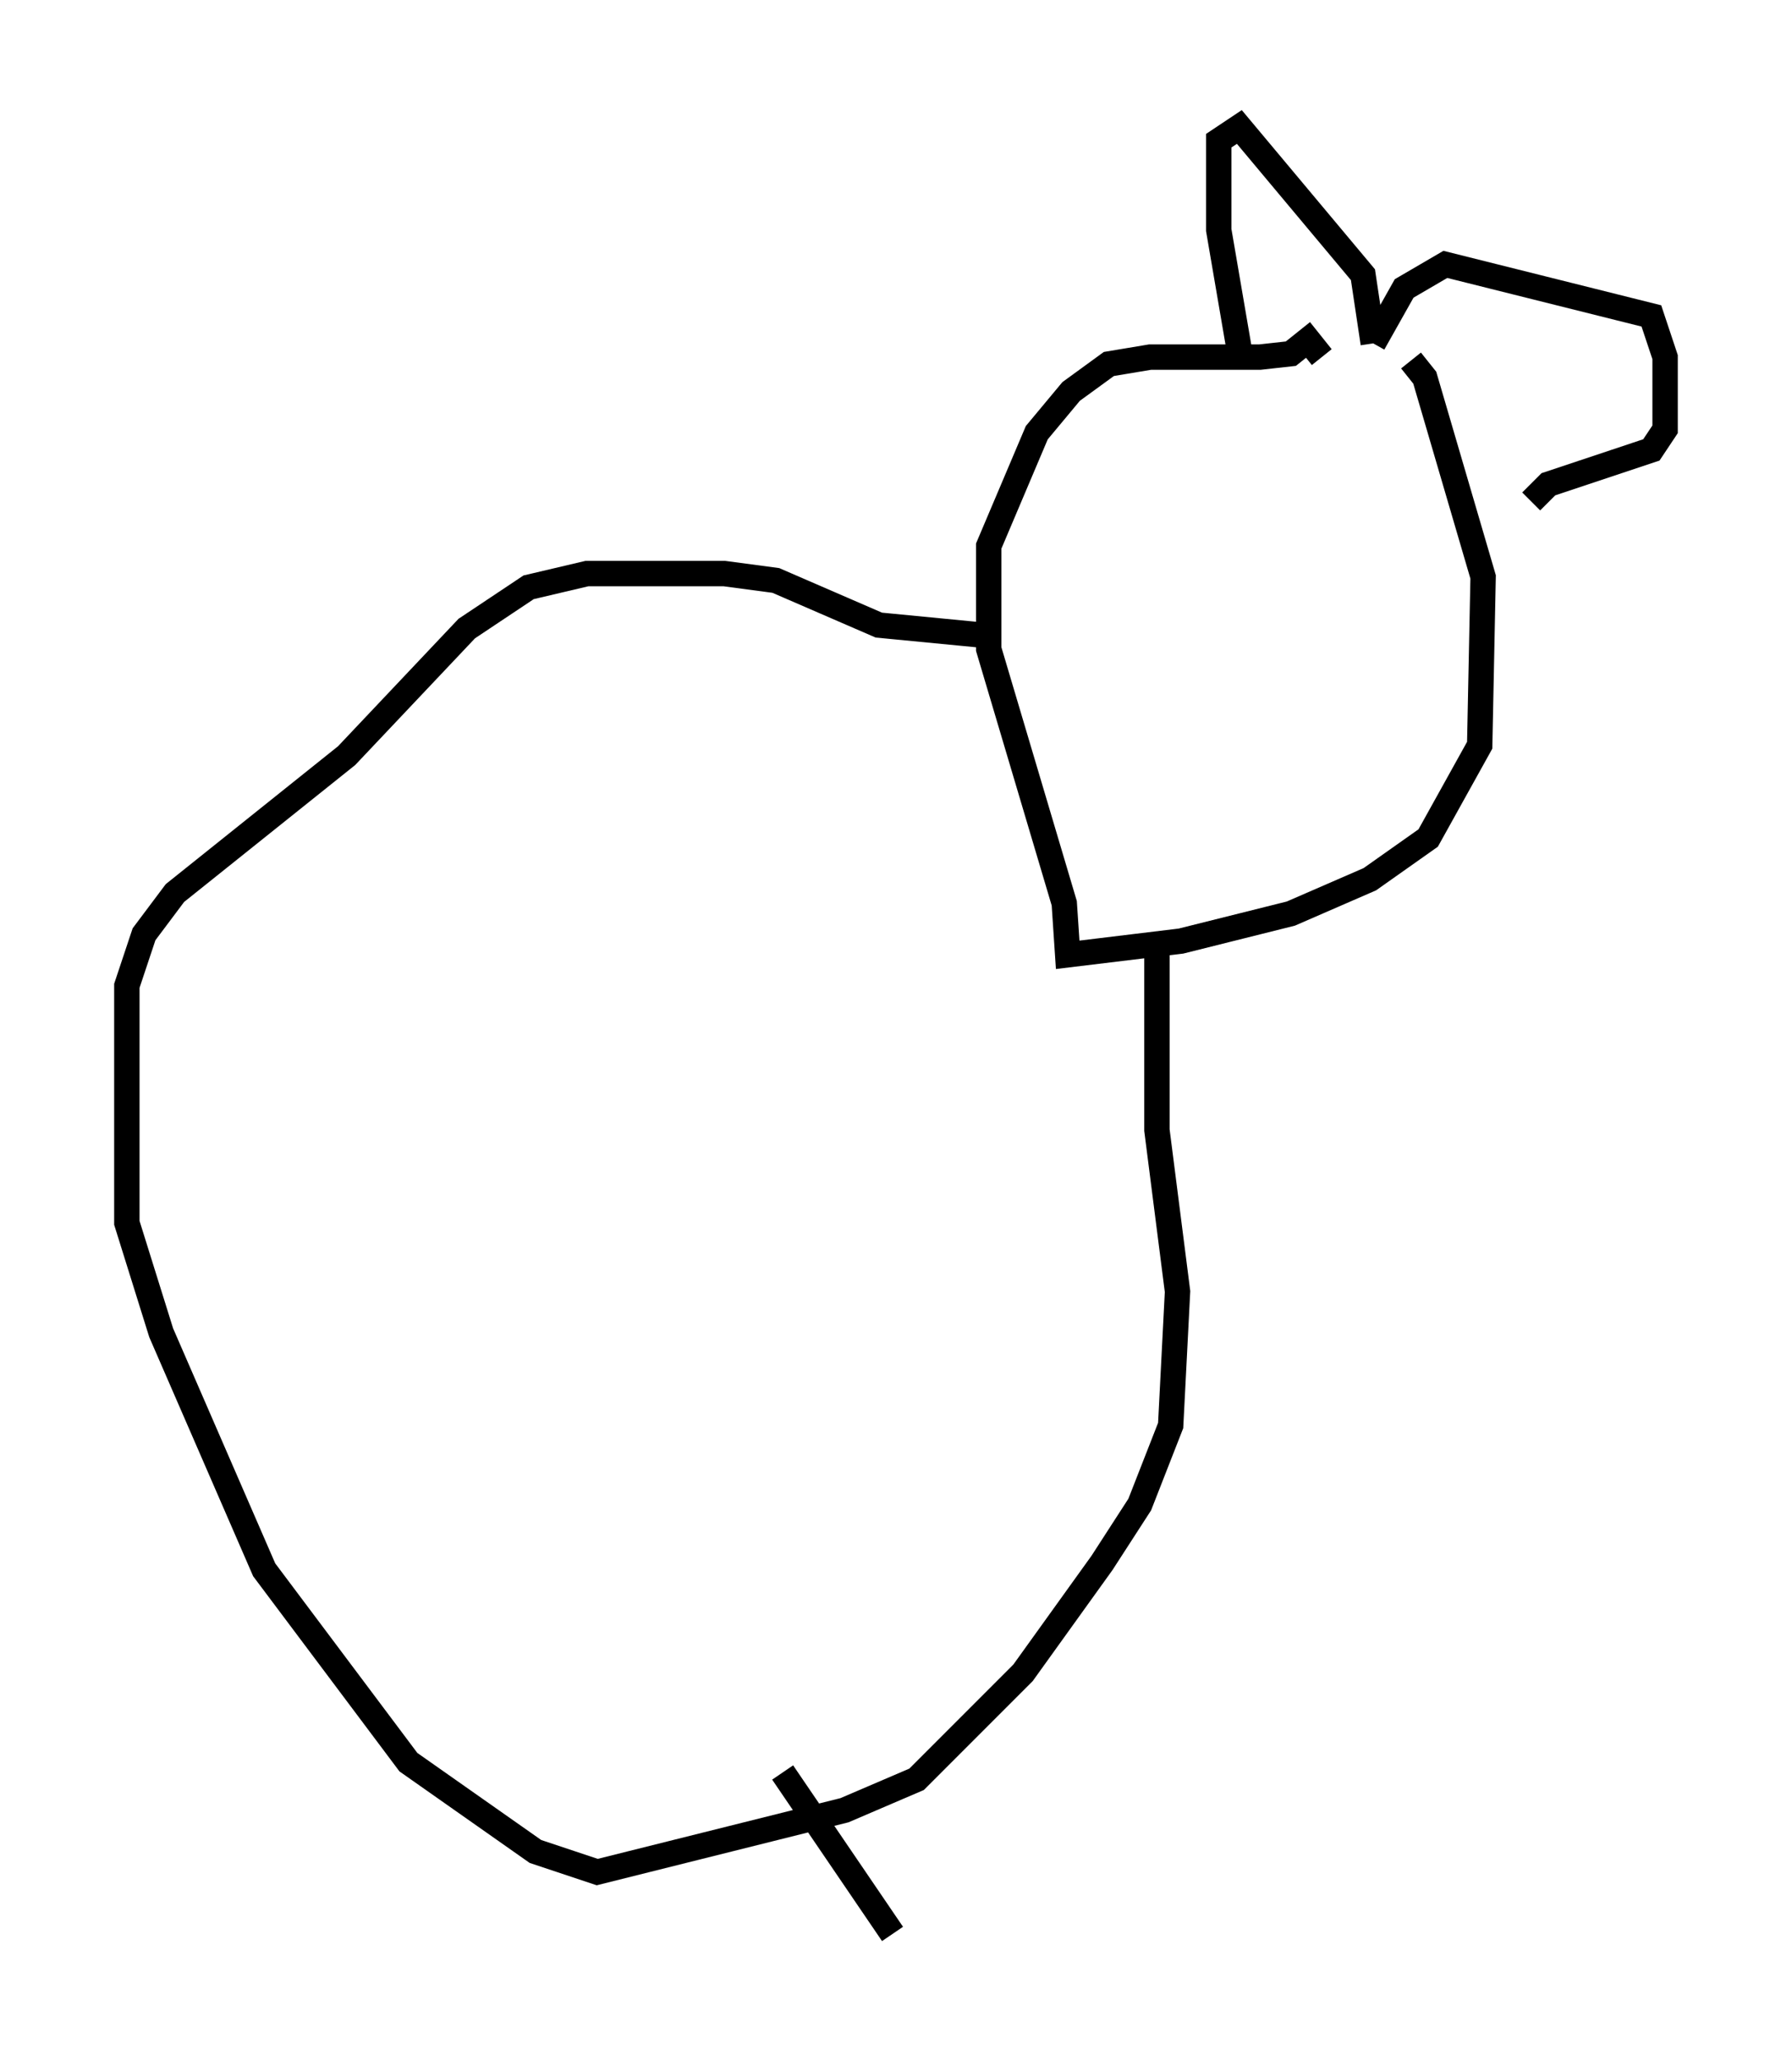 <?xml version="1.0" encoding="utf-8" ?>
<svg baseProfile="full" height="81.176" version="1.1" width="70.622" xmlns="http://www.w3.org/2000/svg" xmlns:ev="http://www.w3.org/2001/xml-events" xmlns:xlink="http://www.w3.org/1999/xlink"><defs /><rect fill="white" height="81.176" width="70.622" x="0" y="0" /><path d="M52.902, 13.254 m2.706, 0.947 l0.541, 0.677 2.3, 7.848 l-0.135, 6.631 -2.03, 3.654 l-2.3, 1.624 -3.112, 1.353 l-4.33, 1.083 -4.465, 0.541 l-0.135, -2.03 -2.977, -10.013 l0.0, -4.059 1.894, -4.465 l1.353, -1.624 1.488, -1.083 l1.624, -0.271 4.33, 0.0 l1.218, -0.135 0.677, -0.541 l0.541, 0.677 m-3.248, -0.271 l-0.812, -4.736 0.0, -3.518 l0.812, -0.541 4.871, 5.819 l0.406, 2.706 m0.0, 0.0 l1.218, -2.165 1.624, -0.947 l8.119, 2.03 0.541, 1.624 l0.0, 2.842 -0.541, 0.812 l-4.059, 1.353 -0.677, 0.677 m-21.515, 5.277 l-4.195, -0.406 -4.059, -1.759 l-2.03, -0.271 -5.413, 0.0 l-2.3, 0.541 -2.436, 1.624 l-4.736, 5.007 -6.766, 5.413 l-1.218, 1.624 -0.677, 2.03 l0.0, 9.337 1.353, 4.33 l4.059, 9.337 5.683, 7.578 l5.007, 3.518 2.436, 0.812 l9.743, -2.436 2.842, -1.218 l4.195, -4.195 3.112, -4.33 l1.488, -2.3 1.218, -3.112 l0.271, -5.277 -0.812, -6.36 l0.0, -7.442 m-14.75, 32.747 l4.33, 6.36 " fill="none" stroke="black" stroke-width="1" /></svg>